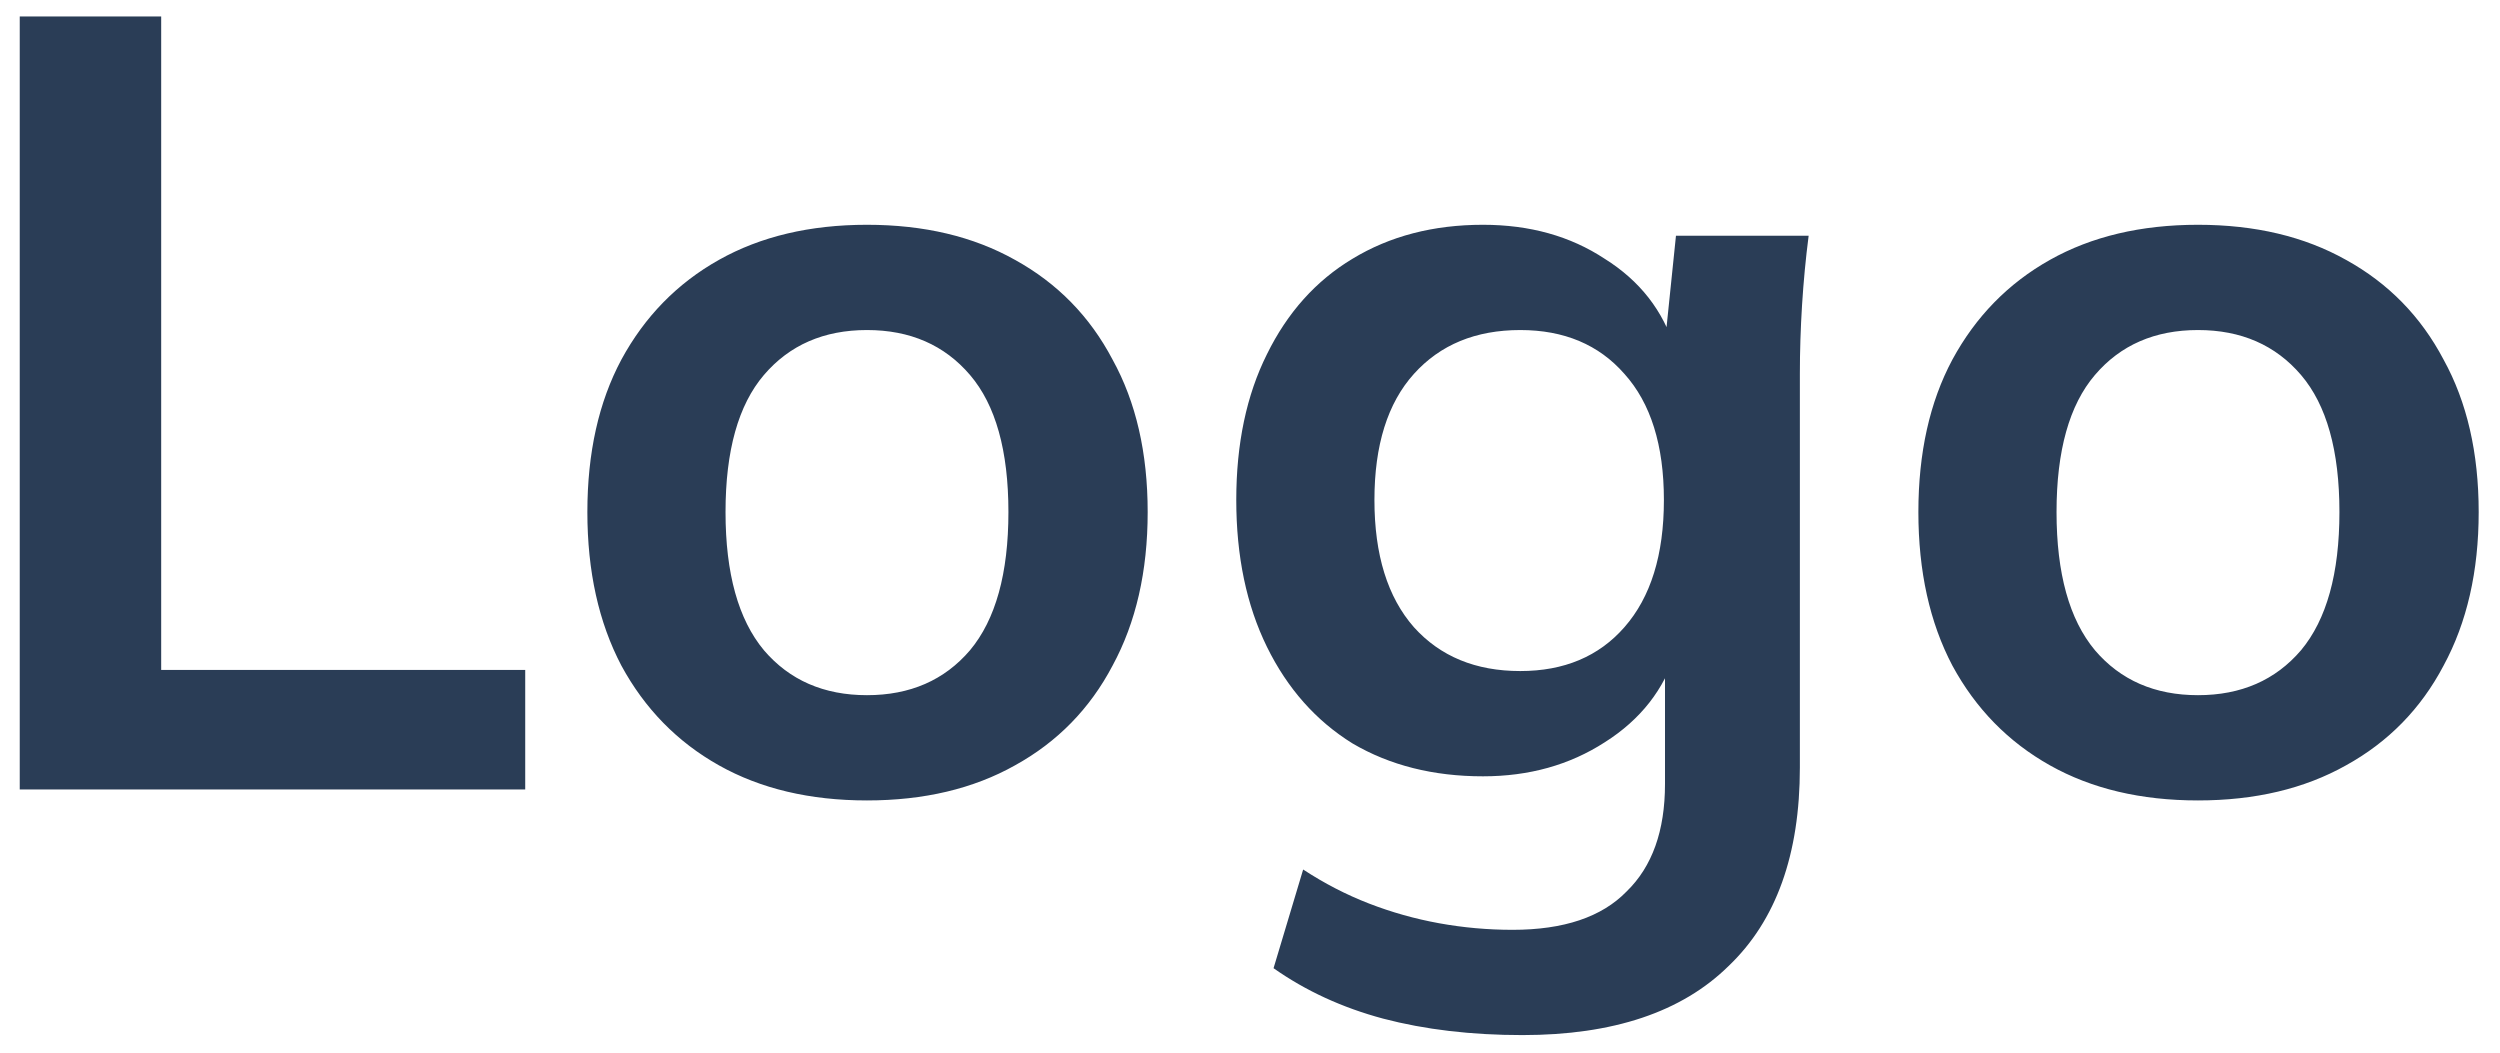 <svg width="114" height="48" viewBox="0 0 114 48" fill="none" xmlns="http://www.w3.org/2000/svg">
<path d="M0.9 36V0.75H7.35V30.55H23.95V36H0.9ZM39.534 36.5C36.934 36.5 34.684 35.967 32.784 34.9C30.884 33.833 29.401 32.317 28.334 30.35C27.301 28.383 26.784 26.05 26.784 23.35C26.784 20.65 27.301 18.333 28.334 16.4C29.401 14.433 30.884 12.917 32.784 11.85C34.684 10.783 36.934 10.25 39.534 10.25C42.134 10.25 44.384 10.783 46.284 11.85C48.218 12.917 49.701 14.433 50.734 16.4C51.801 18.333 52.334 20.65 52.334 23.35C52.334 26.05 51.801 28.383 50.734 30.35C49.701 32.317 48.218 33.833 46.284 34.9C44.384 35.967 42.134 36.5 39.534 36.5ZM39.534 31.7C41.501 31.7 43.068 31.017 44.234 29.65C45.401 28.25 45.984 26.15 45.984 23.35C45.984 20.55 45.401 18.467 44.234 17.1C43.068 15.733 41.501 15.05 39.534 15.05C37.568 15.05 36.001 15.733 34.834 17.1C33.668 18.467 33.084 20.55 33.084 23.35C33.084 26.15 33.668 28.25 34.834 29.65C36.001 31.017 37.568 31.7 39.534 31.7ZM69.424 47.2C67.091 47.2 64.974 46.95 63.074 46.45C61.208 45.95 59.541 45.183 58.074 44.15L59.424 39.65C60.391 40.283 61.391 40.8 62.424 41.2C63.458 41.6 64.524 41.9 65.624 42.1C66.724 42.3 67.841 42.4 68.974 42.4C71.308 42.4 73.041 41.817 74.174 40.65C75.341 39.517 75.924 37.883 75.924 35.75V29.7H76.424C75.891 31.433 74.808 32.817 73.174 33.85C71.574 34.883 69.724 35.4 67.624 35.4C65.358 35.4 63.374 34.9 61.674 33.9C60.008 32.867 58.708 31.4 57.774 29.5C56.841 27.6 56.374 25.367 56.374 22.8C56.374 20.233 56.841 18.017 57.774 16.15C58.708 14.25 60.008 12.8 61.674 11.8C63.374 10.767 65.358 10.25 67.624 10.25C69.758 10.25 71.608 10.767 73.174 11.8C74.774 12.8 75.841 14.167 76.374 15.9L75.924 15.6L76.424 10.75H82.474C82.341 11.783 82.241 12.833 82.174 13.9C82.108 14.967 82.074 16.017 82.074 17.05V35C82.074 38.967 80.991 41.983 78.824 44.05C76.691 46.15 73.558 47.2 69.424 47.2ZM69.324 30.6C71.324 30.6 72.908 29.933 74.074 28.6C75.274 27.233 75.874 25.3 75.874 22.8C75.874 20.3 75.274 18.383 74.074 17.05C72.908 15.717 71.324 15.05 69.324 15.05C67.291 15.05 65.674 15.717 64.474 17.05C63.274 18.383 62.674 20.3 62.674 22.8C62.674 25.3 63.274 27.233 64.474 28.6C65.674 29.933 67.291 30.6 69.324 30.6ZM100.228 36.5C97.628 36.5 95.378 35.967 93.478 34.9C91.578 33.833 90.094 32.317 89.028 30.35C87.994 28.383 87.478 26.05 87.478 23.35C87.478 20.65 87.994 18.333 89.028 16.4C90.094 14.433 91.578 12.917 93.478 11.85C95.378 10.783 97.628 10.25 100.228 10.25C102.828 10.25 105.078 10.783 106.978 11.85C108.911 12.917 110.394 14.433 111.428 16.4C112.494 18.333 113.028 20.65 113.028 23.35C113.028 26.05 112.494 28.383 111.428 30.35C110.394 32.317 108.911 33.833 106.978 34.9C105.078 35.967 102.828 36.5 100.228 36.5ZM100.228 31.7C102.194 31.7 103.761 31.017 104.928 29.65C106.094 28.25 106.678 26.15 106.678 23.35C106.678 20.55 106.094 18.467 104.928 17.1C103.761 15.733 102.194 15.05 100.228 15.05C98.261 15.05 96.694 15.733 95.528 17.1C94.361 18.467 93.778 20.55 93.778 23.35C93.778 26.15 94.361 28.25 95.528 29.65C96.694 31.017 98.261 31.7 100.228 31.7Z" fill="#2A3D56"/>
</svg>
